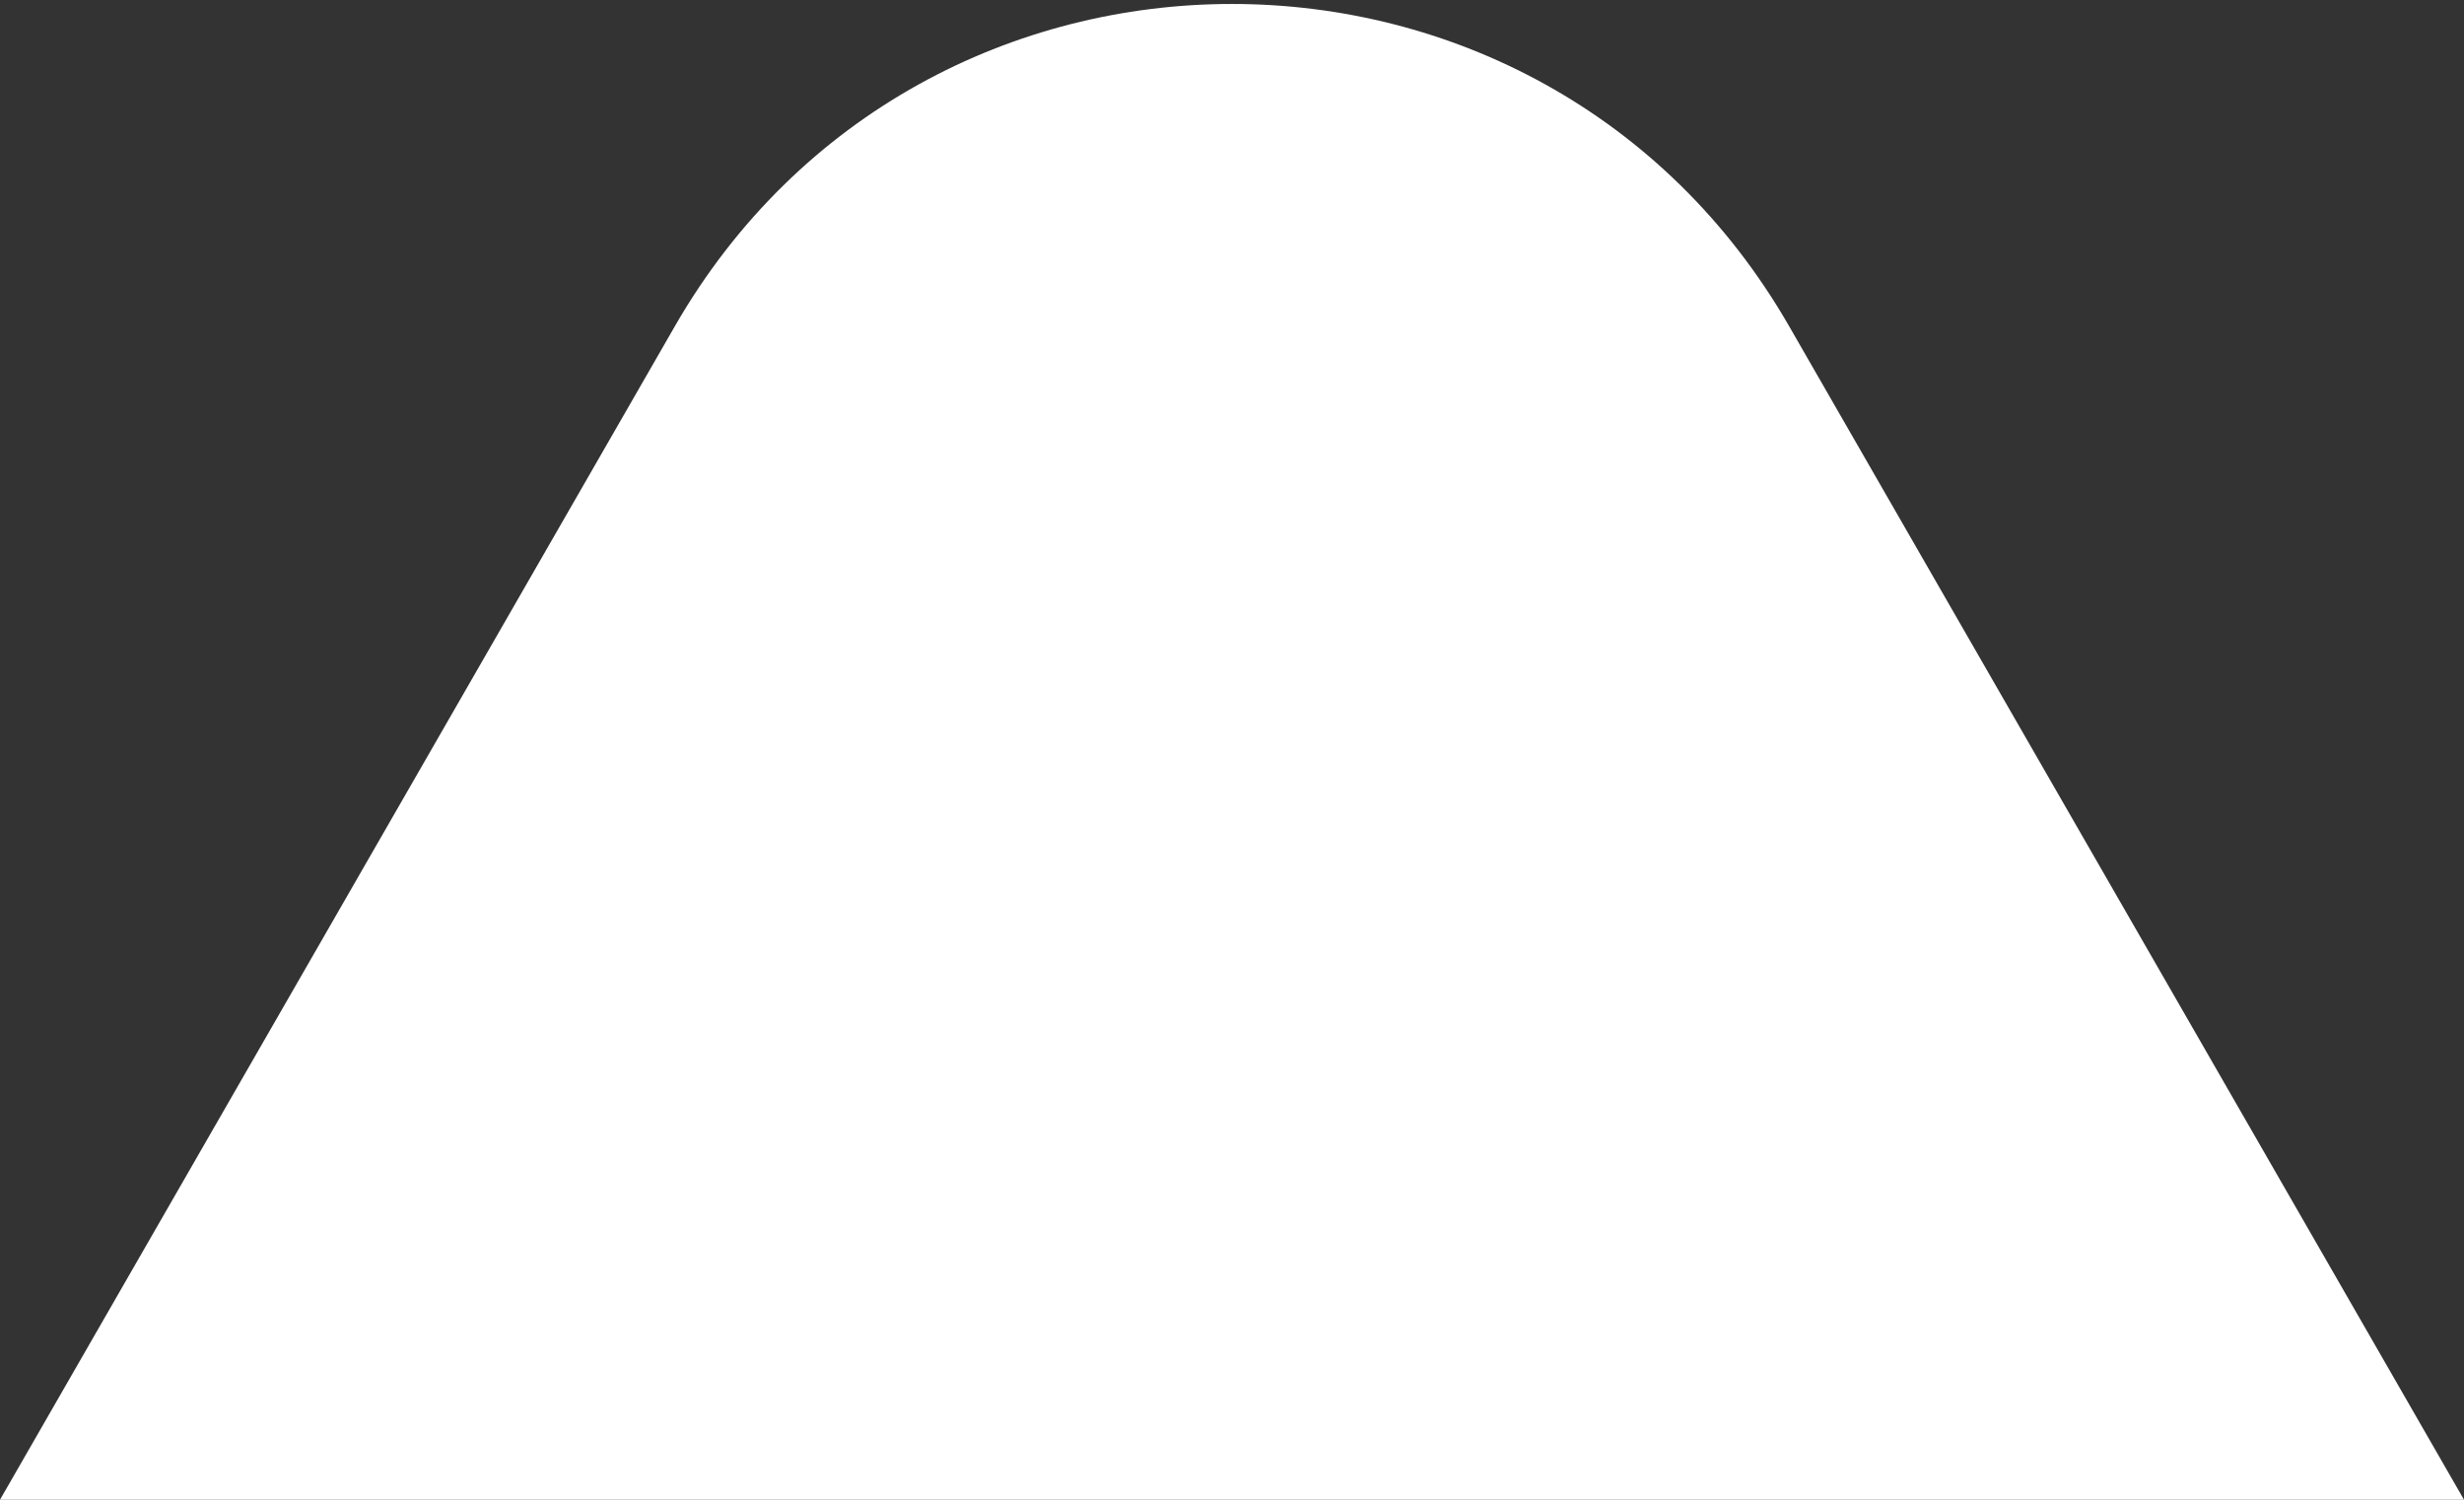 <svg width="23" height="14" viewBox="0 0 23 14" fill="none" xmlns="http://www.w3.org/2000/svg">
<rect x="0" y="0" width="23" height="14" fill="#333333" stroke="none"/>
<path d="M6.299 3.046C8.606 -0.966 14.394 -0.966 16.701 3.046L23 14H0L6.299 3.046Z" fill="white"/>
</svg>
